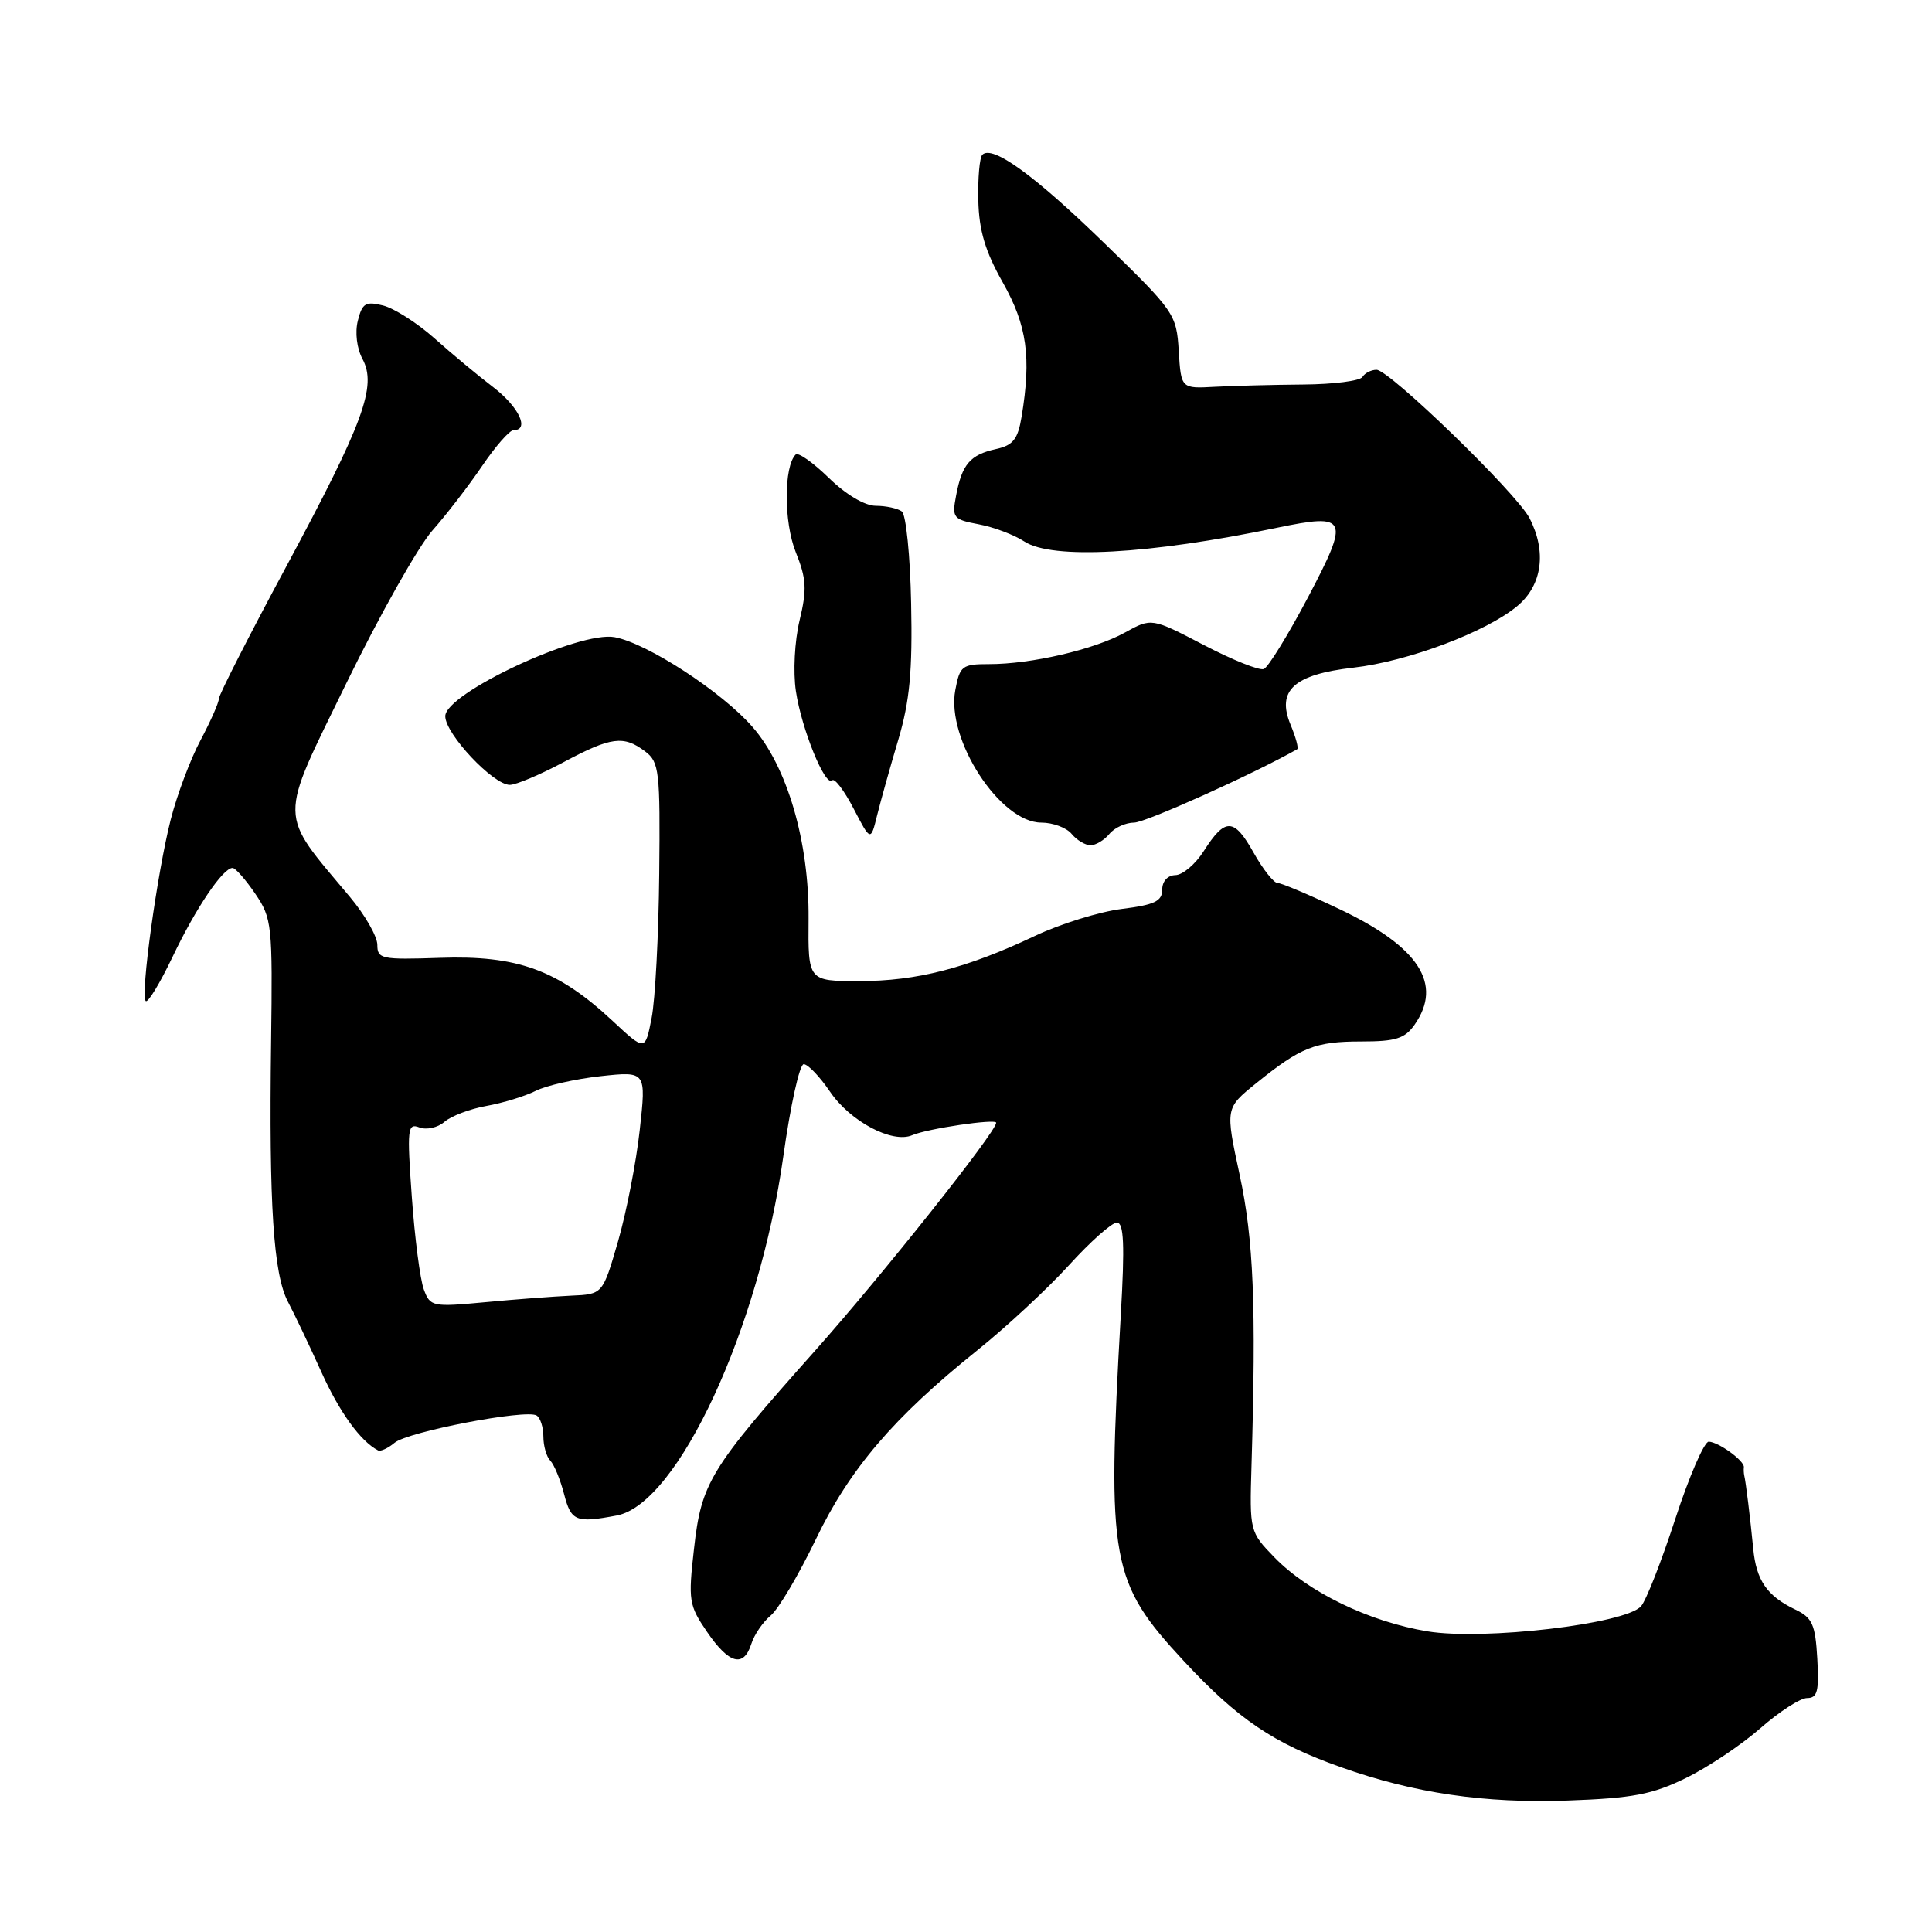 <?xml version="1.0" encoding="UTF-8" standalone="no"?>
<!DOCTYPE svg PUBLIC "-//W3C//DTD SVG 1.1//EN" "http://www.w3.org/Graphics/SVG/1.1/DTD/svg11.dtd" >
<svg xmlns="http://www.w3.org/2000/svg" xmlns:xlink="http://www.w3.org/1999/xlink" version="1.1" viewBox="0 0 256 256">
 <g >
 <path fill="currentColor"
d=" M 223.39 235.60 C 226.34 234.16 230.78 231.18 233.27 228.99 C 235.77 226.80 238.55 225.00 239.46 225.00 C 240.82 225.00 241.05 224.08 240.80 219.76 C 240.54 215.23 240.14 214.35 237.88 213.27 C 234.14 211.48 232.71 209.41 232.31 205.19 C 231.93 201.26 231.33 196.33 231.12 195.50 C 231.06 195.22 231.03 194.73 231.07 194.41 C 231.16 193.57 227.72 191.07 226.42 191.03 C 225.83 191.01 223.83 195.61 221.99 201.25 C 220.15 206.89 218.11 212.11 217.44 212.84 C 215.35 215.19 196.55 217.39 189.14 216.16 C 181.41 214.88 173.34 210.97 168.86 206.35 C 165.60 202.99 165.57 202.89 165.83 194.23 C 166.47 172.94 166.11 164.27 164.26 155.67 C 162.36 146.84 162.36 146.84 166.43 143.55 C 172.37 138.75 174.26 138.00 180.38 138.00 C 184.94 138.00 186.15 137.62 187.44 135.78 C 191.22 130.39 188.02 125.46 177.50 120.47 C 173.48 118.56 169.78 117.00 169.28 117.00 C 168.78 117.00 167.34 115.18 166.09 112.95 C 163.51 108.35 162.34 108.32 159.50 112.78 C 158.40 114.51 156.71 115.94 155.75 115.96 C 154.72 115.98 154.00 116.77 154.00 117.88 C 154.00 119.41 152.99 119.90 148.64 120.44 C 145.69 120.81 140.50 122.42 137.12 124.02 C 128.05 128.31 121.47 130.00 113.85 130.00 C 107.07 130.00 107.07 130.00 107.14 121.75 C 107.22 111.52 104.31 101.57 99.70 96.31 C 95.64 91.66 85.76 85.23 81.45 84.43 C 76.80 83.55 59.00 91.86 59.00 94.90 C 59.00 97.25 65.35 104.00 67.55 104.00 C 68.37 104.00 71.57 102.65 74.66 101.00 C 80.99 97.62 82.64 97.41 85.50 99.58 C 87.35 100.98 87.49 102.17 87.35 115.80 C 87.27 123.88 86.82 132.48 86.34 134.90 C 85.48 139.29 85.48 139.29 81.18 135.28 C 73.92 128.51 68.57 126.56 58.25 126.92 C 50.56 127.18 50.00 127.07 50.00 125.20 C 50.00 124.09 48.36 121.23 46.36 118.84 C 36.81 107.45 36.83 109.09 45.86 90.60 C 50.29 81.52 55.44 72.39 57.29 70.30 C 59.14 68.21 62.11 64.36 63.88 61.75 C 65.65 59.14 67.52 57.00 68.05 57.00 C 70.22 57.00 68.75 53.90 65.34 51.29 C 63.33 49.76 59.83 46.85 57.56 44.82 C 55.29 42.80 52.23 40.85 50.76 40.48 C 48.45 39.90 48.00 40.17 47.42 42.48 C 47.02 44.04 47.28 46.16 48.03 47.56 C 49.96 51.16 48.20 55.96 37.92 75.09 C 33.01 84.21 29.00 92.09 29.00 92.59 C 29.00 93.10 27.91 95.56 26.58 98.07 C 25.24 100.57 23.47 105.29 22.63 108.56 C 20.83 115.61 18.58 131.91 19.31 132.64 C 19.59 132.93 21.20 130.28 22.88 126.76 C 25.94 120.34 29.55 114.99 30.82 115.01 C 31.20 115.01 32.54 116.55 33.82 118.42 C 36.04 121.69 36.13 122.54 35.92 138.17 C 35.63 159.65 36.23 168.84 38.16 172.50 C 39.03 174.15 41.01 178.31 42.56 181.75 C 44.96 187.09 47.76 190.98 50.10 192.19 C 50.42 192.36 51.41 191.91 52.28 191.18 C 54.06 189.70 69.70 186.70 71.10 187.56 C 71.60 187.87 72.00 189.13 72.00 190.36 C 72.00 191.59 72.41 193.03 72.92 193.55 C 73.43 194.07 74.25 196.07 74.75 198.00 C 75.68 201.58 76.32 201.83 81.73 200.81 C 89.82 199.27 100.60 176.02 103.79 153.25 C 104.73 146.51 105.95 141.00 106.50 141.01 C 107.05 141.01 108.62 142.65 109.98 144.65 C 112.66 148.60 118.24 151.55 120.87 150.42 C 122.88 149.55 132.00 148.20 132.00 148.77 C 132.00 149.98 116.88 169.00 107.98 179.00 C 94.04 194.66 92.94 196.45 91.96 205.22 C 91.18 212.08 91.28 212.72 93.70 216.25 C 96.61 220.50 98.54 221.01 99.56 217.81 C 99.94 216.60 101.10 214.91 102.13 214.06 C 103.16 213.20 105.83 208.68 108.08 204.01 C 112.58 194.64 118.40 187.83 129.50 178.92 C 133.35 175.83 138.81 170.76 141.64 167.65 C 144.46 164.54 147.32 162.00 147.99 162.00 C 148.92 162.00 149.05 164.91 148.51 174.25 C 146.66 206.90 147.16 209.64 156.85 220.08 C 164.03 227.81 168.73 230.99 177.67 234.16 C 187.35 237.60 196.72 238.98 207.77 238.58 C 216.35 238.27 218.93 237.78 223.39 235.60 Z  M 147.00 110.50 C 147.68 109.67 149.16 109.00 150.28 109.00 C 151.78 109.00 166.10 102.56 171.88 99.28 C 172.10 99.16 171.70 97.69 171.00 96.01 C 169.13 91.48 171.46 89.37 179.32 88.47 C 186.59 87.64 196.99 83.72 201.09 80.27 C 204.36 77.52 204.96 73.08 202.66 68.64 C 200.94 65.33 184.10 49.00 182.40 49.00 C 181.69 49.00 180.85 49.43 180.53 49.95 C 180.21 50.47 176.70 50.92 172.72 50.95 C 168.75 50.98 163.47 51.12 161.00 51.25 C 156.50 51.50 156.50 51.50 156.19 46.50 C 155.89 41.63 155.64 41.26 146.33 32.22 C 137.04 23.19 131.49 19.17 130.16 20.51 C 129.80 20.88 129.56 23.59 129.63 26.54 C 129.72 30.54 130.55 33.32 132.88 37.44 C 136.08 43.11 136.67 47.32 135.37 55.20 C 134.87 58.22 134.24 59.01 131.95 59.51 C 128.55 60.26 127.47 61.52 126.69 65.65 C 126.12 68.62 126.29 68.83 129.69 69.47 C 131.67 69.84 134.39 70.87 135.73 71.75 C 139.41 74.16 152.22 73.46 169.20 69.93 C 178.61 67.98 178.88 68.58 173.33 79.12 C 170.68 84.14 168.04 88.43 167.46 88.65 C 166.88 88.88 163.29 87.44 159.50 85.46 C 152.59 81.86 152.59 81.86 149.05 83.82 C 144.98 86.07 136.67 88.00 131.06 88.00 C 127.48 88.00 127.18 88.23 126.58 91.45 C 125.35 97.97 132.52 109.00 137.98 109.00 C 139.51 109.00 141.32 109.67 142.00 110.50 C 142.68 111.33 143.81 112.00 144.50 112.00 C 145.19 112.00 146.32 111.33 147.00 110.50 Z  M 119.04 97.98 C 120.54 92.90 120.92 88.93 120.73 79.98 C 120.61 73.67 120.05 68.17 119.50 67.77 C 118.95 67.36 117.39 67.02 116.04 67.02 C 114.57 67.01 112.07 65.52 109.81 63.31 C 107.73 61.29 105.77 59.90 105.43 60.23 C 103.85 61.81 103.85 69.17 105.43 73.13 C 106.86 76.69 106.94 78.09 105.95 82.20 C 105.29 84.95 105.08 89.03 105.46 91.58 C 106.21 96.60 109.35 104.32 110.27 103.40 C 110.59 103.07 111.87 104.76 113.11 107.15 C 115.37 111.50 115.37 111.50 116.23 108.00 C 116.71 106.08 117.97 101.57 119.04 97.98 Z  M 56.16 170.86 C 55.67 169.56 54.96 164.05 54.57 158.62 C 53.92 149.53 54.00 148.79 55.57 149.39 C 56.52 149.75 58.01 149.42 58.89 148.65 C 59.78 147.88 62.28 146.93 64.47 146.54 C 66.65 146.15 69.57 145.25 70.97 144.55 C 72.36 143.84 76.23 142.97 79.57 142.60 C 85.63 141.94 85.63 141.94 84.77 149.72 C 84.30 154.00 83.00 160.65 81.89 164.50 C 79.86 171.50 79.86 171.50 75.68 171.68 C 73.38 171.79 68.25 172.17 64.27 172.55 C 57.30 173.20 57.00 173.14 56.16 170.86 Z "/>
</g>
</svg>